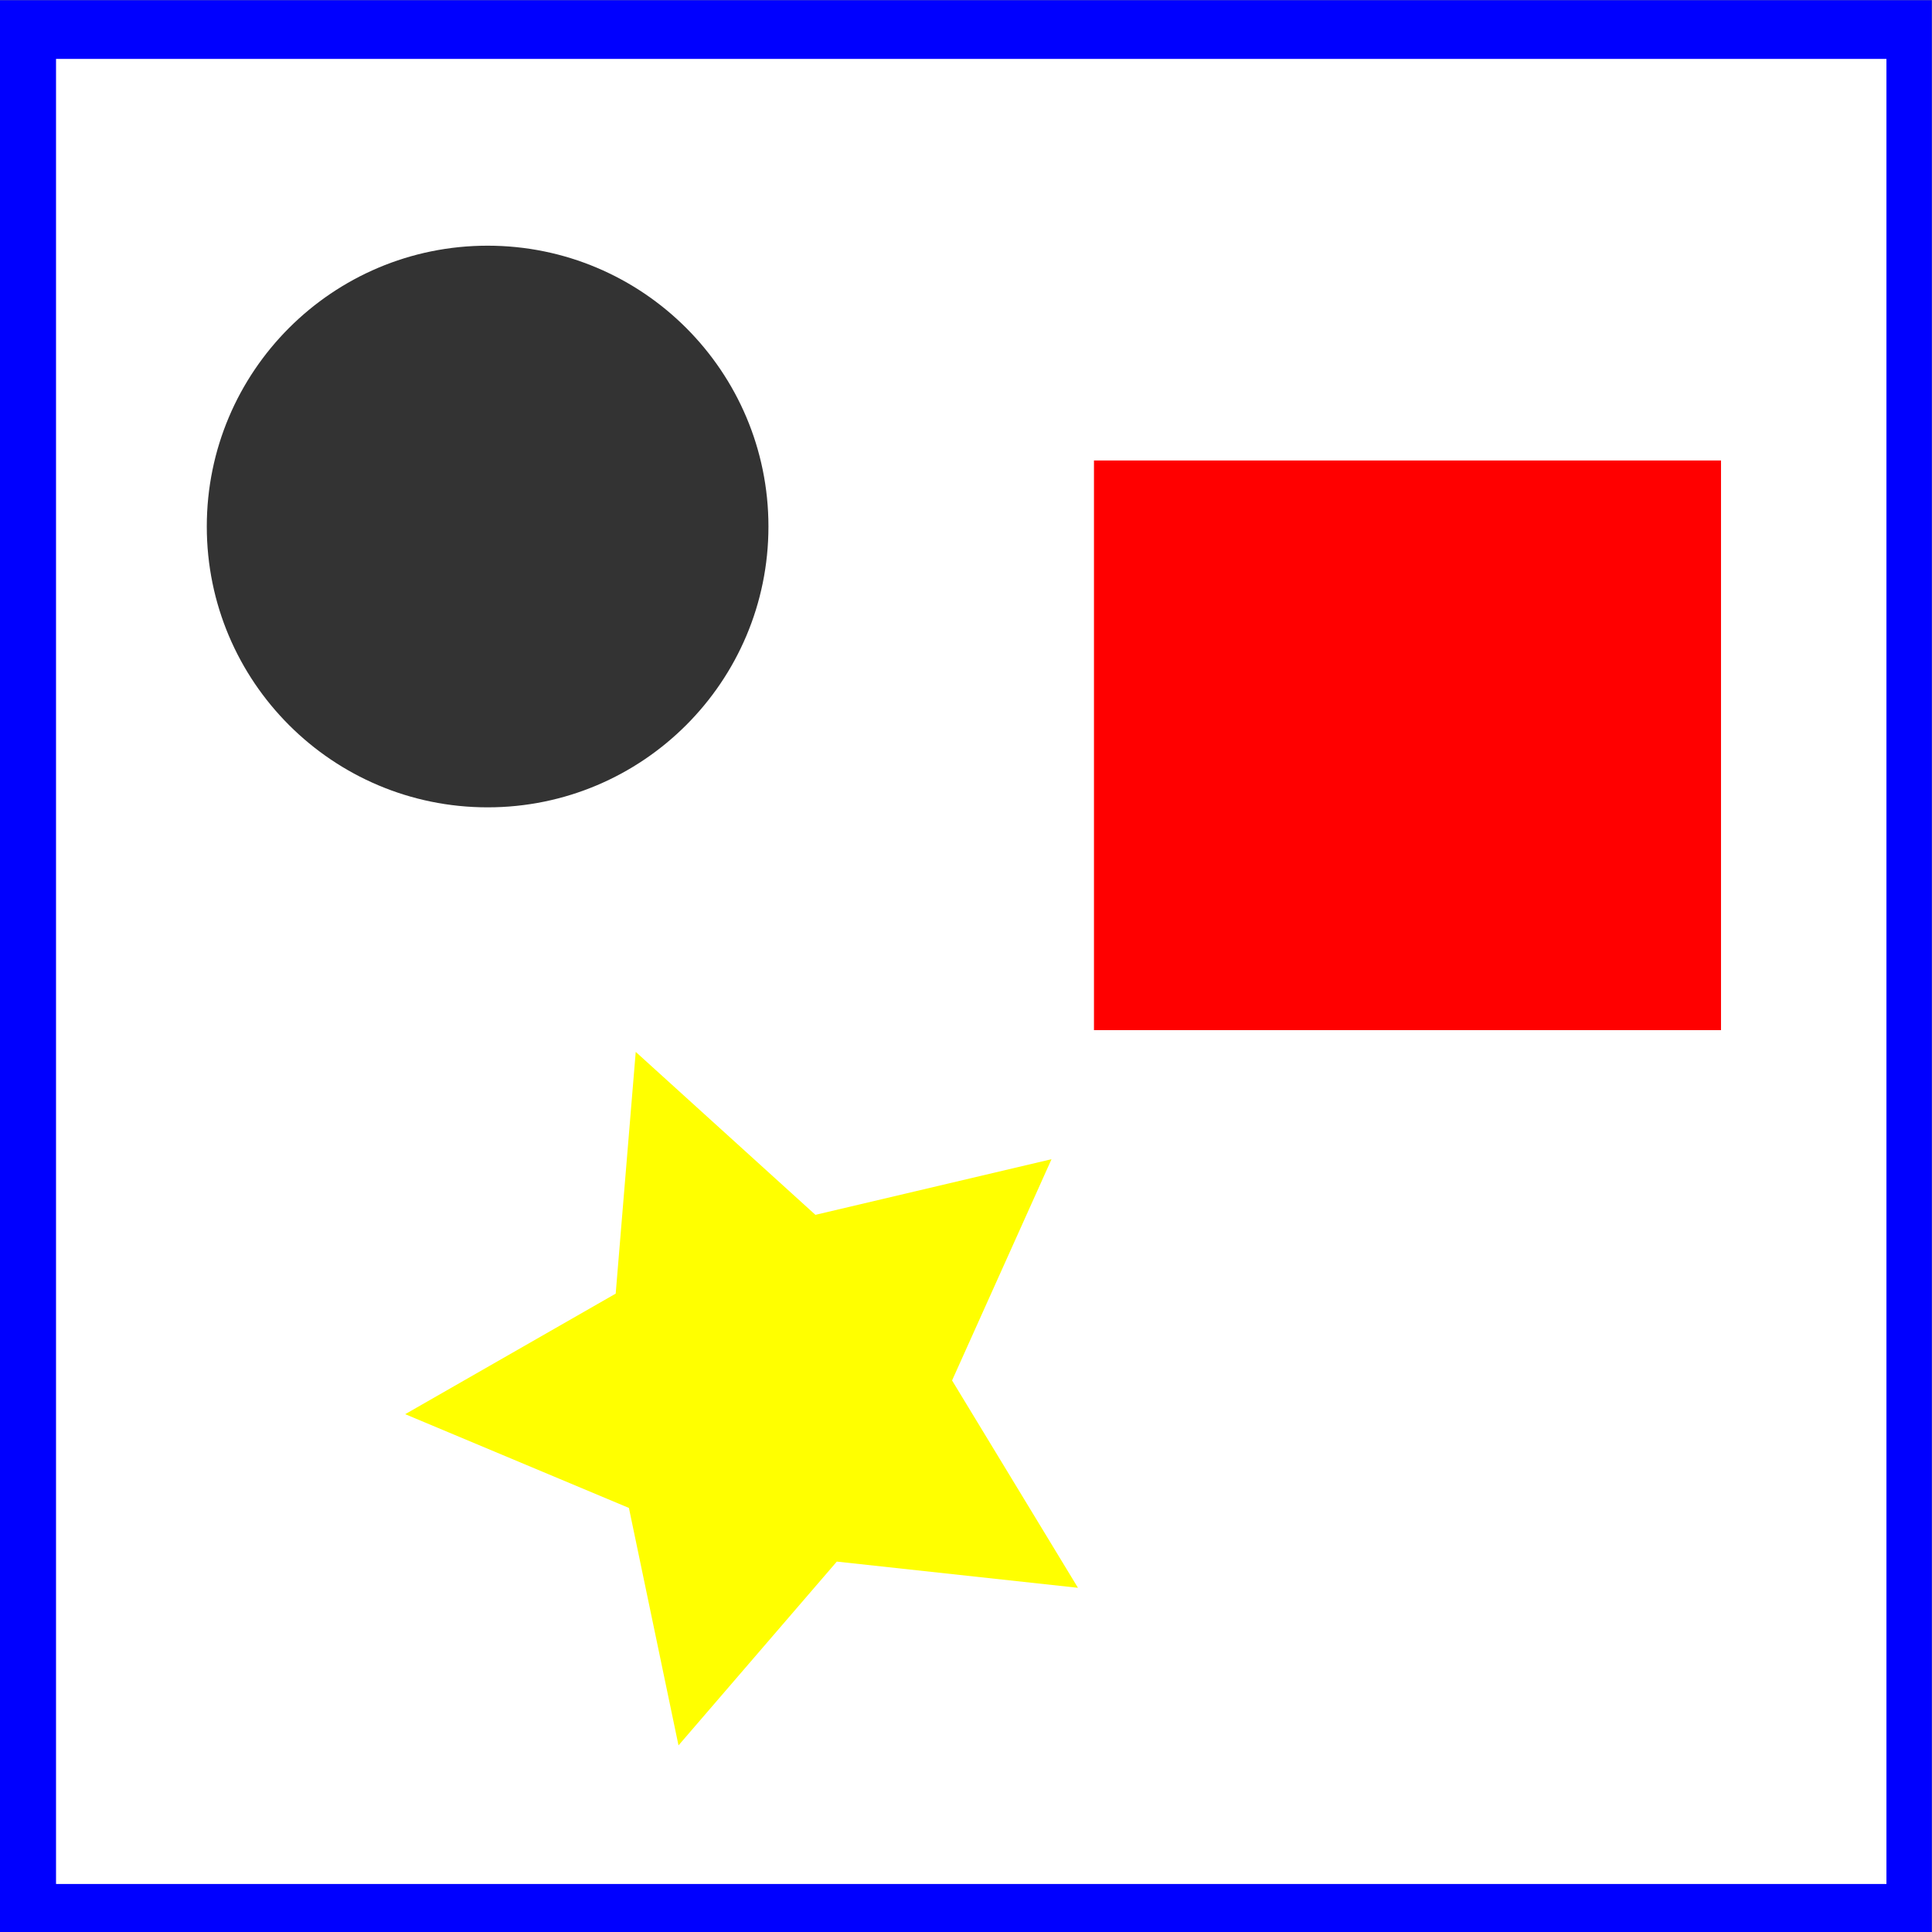 <?xml version="1.0" encoding="UTF-8" standalone="no"?>
<!-- Created with Inkscape (http://www.inkscape.org/) -->

<svg
        xmlns:dc="http://purl.org/dc/elements/1.1/"
        xmlns:cc="http://creativecommons.org/ns#"
        xmlns:rdf="http://www.w3.org/1999/02/22-rdf-syntax-ns#"
        xmlns="http://www.w3.org/2000/svg"
        xmlns:sodipodi="http://sodipodi.sourceforge.net/DTD/sodipodi-0.dtd"
        xmlns:inkscape="http://www.inkscape.org/namespaces/inkscape"
        width="256px"
        height="256px"
        viewBox="0 0 256 256"
        version="1.1"
        id="SVGRoot"
        inkscape:version="0.92.3 (2405546, 2018-03-11)"
        sodipodi:docname="example-icon.svg">
  <rect x="0" y="0" width="256" height="256" fill="#808080" stroke="none"/>
  <sodipodi:namedview
     id="base"
     pagecolor="#ffffff"
     bordercolor="#666666"
     borderopacity="1.0"
     inkscape:pageopacity="0.0"
     inkscape:pageshadow="2"
     inkscape:zoom="5.6568542"
     inkscape:cx="109.99063"
     inkscape:cy="142.86008"
     inkscape:document-units="px"
     inkscape:current-layer="layer1"
     showgrid="false"
     inkscape:window-width="3706"
     inkscape:window-height="2049"
     inkscape:window-x="134"
     inkscape:window-y="55"
     inkscape:window-maximized="1"
     inkscape:grid-bbox="true" />
  <defs
     id="defs34" />
  <g
     id="layer1"
     inkscape:groupmode="layer"
     inkscape:label="Layer 1">
    <rect
       style="fill:#0000ff;stroke-width:4.055"
       id="rect56"
       width="255.973"
       height="255.973"
       x="0"
       y="0.027" />
    <rect
       style="fill:#ffffff;stroke-width:4.133"
       id="rect3776"
       width="242.538"
       height="241.831"
       x="7.425"
       y="7.806" />
    <path
       sodipodi:type="star"
       style="fill:#ffff00"
       id="path54"
       sodipodi:sides="5"
       sodipodi:cx="102.00015"
       sodipodi:cy="184.40543"
       sodipodi:r1="48.402607"
       sodipodi:r2="24.201303"
       sodipodi:arg1="0.56672922"
       sodipodi:arg2="1.1950477"
       inkscape:flatsided="false"
       inkscape:rounded="0"
       inkscape:randomized="0"
       d="m 142.836,210.392 -31.954,-3.473 -20.977,24.354 -6.571,-31.464 -29.644,-12.424 27.893,-15.972 2.655,-32.033 23.81,21.592 31.285,-7.373 -13.178,29.317 z"
       inkscape:transform-center-x="3.7377097"
       inkscape:transform-center-y="0.92062315" />
    <circle
       style="fill:#333333"
       id="path50"
       cx="64.612"
       cy="69.766"
       r="37.211" />
    <rect
       style="fill:#ff0000"
       id="rect52"
       width="83.085"
       height="75.484"
       x="144.957"
       y="61.015" />
  </g>
</svg>

